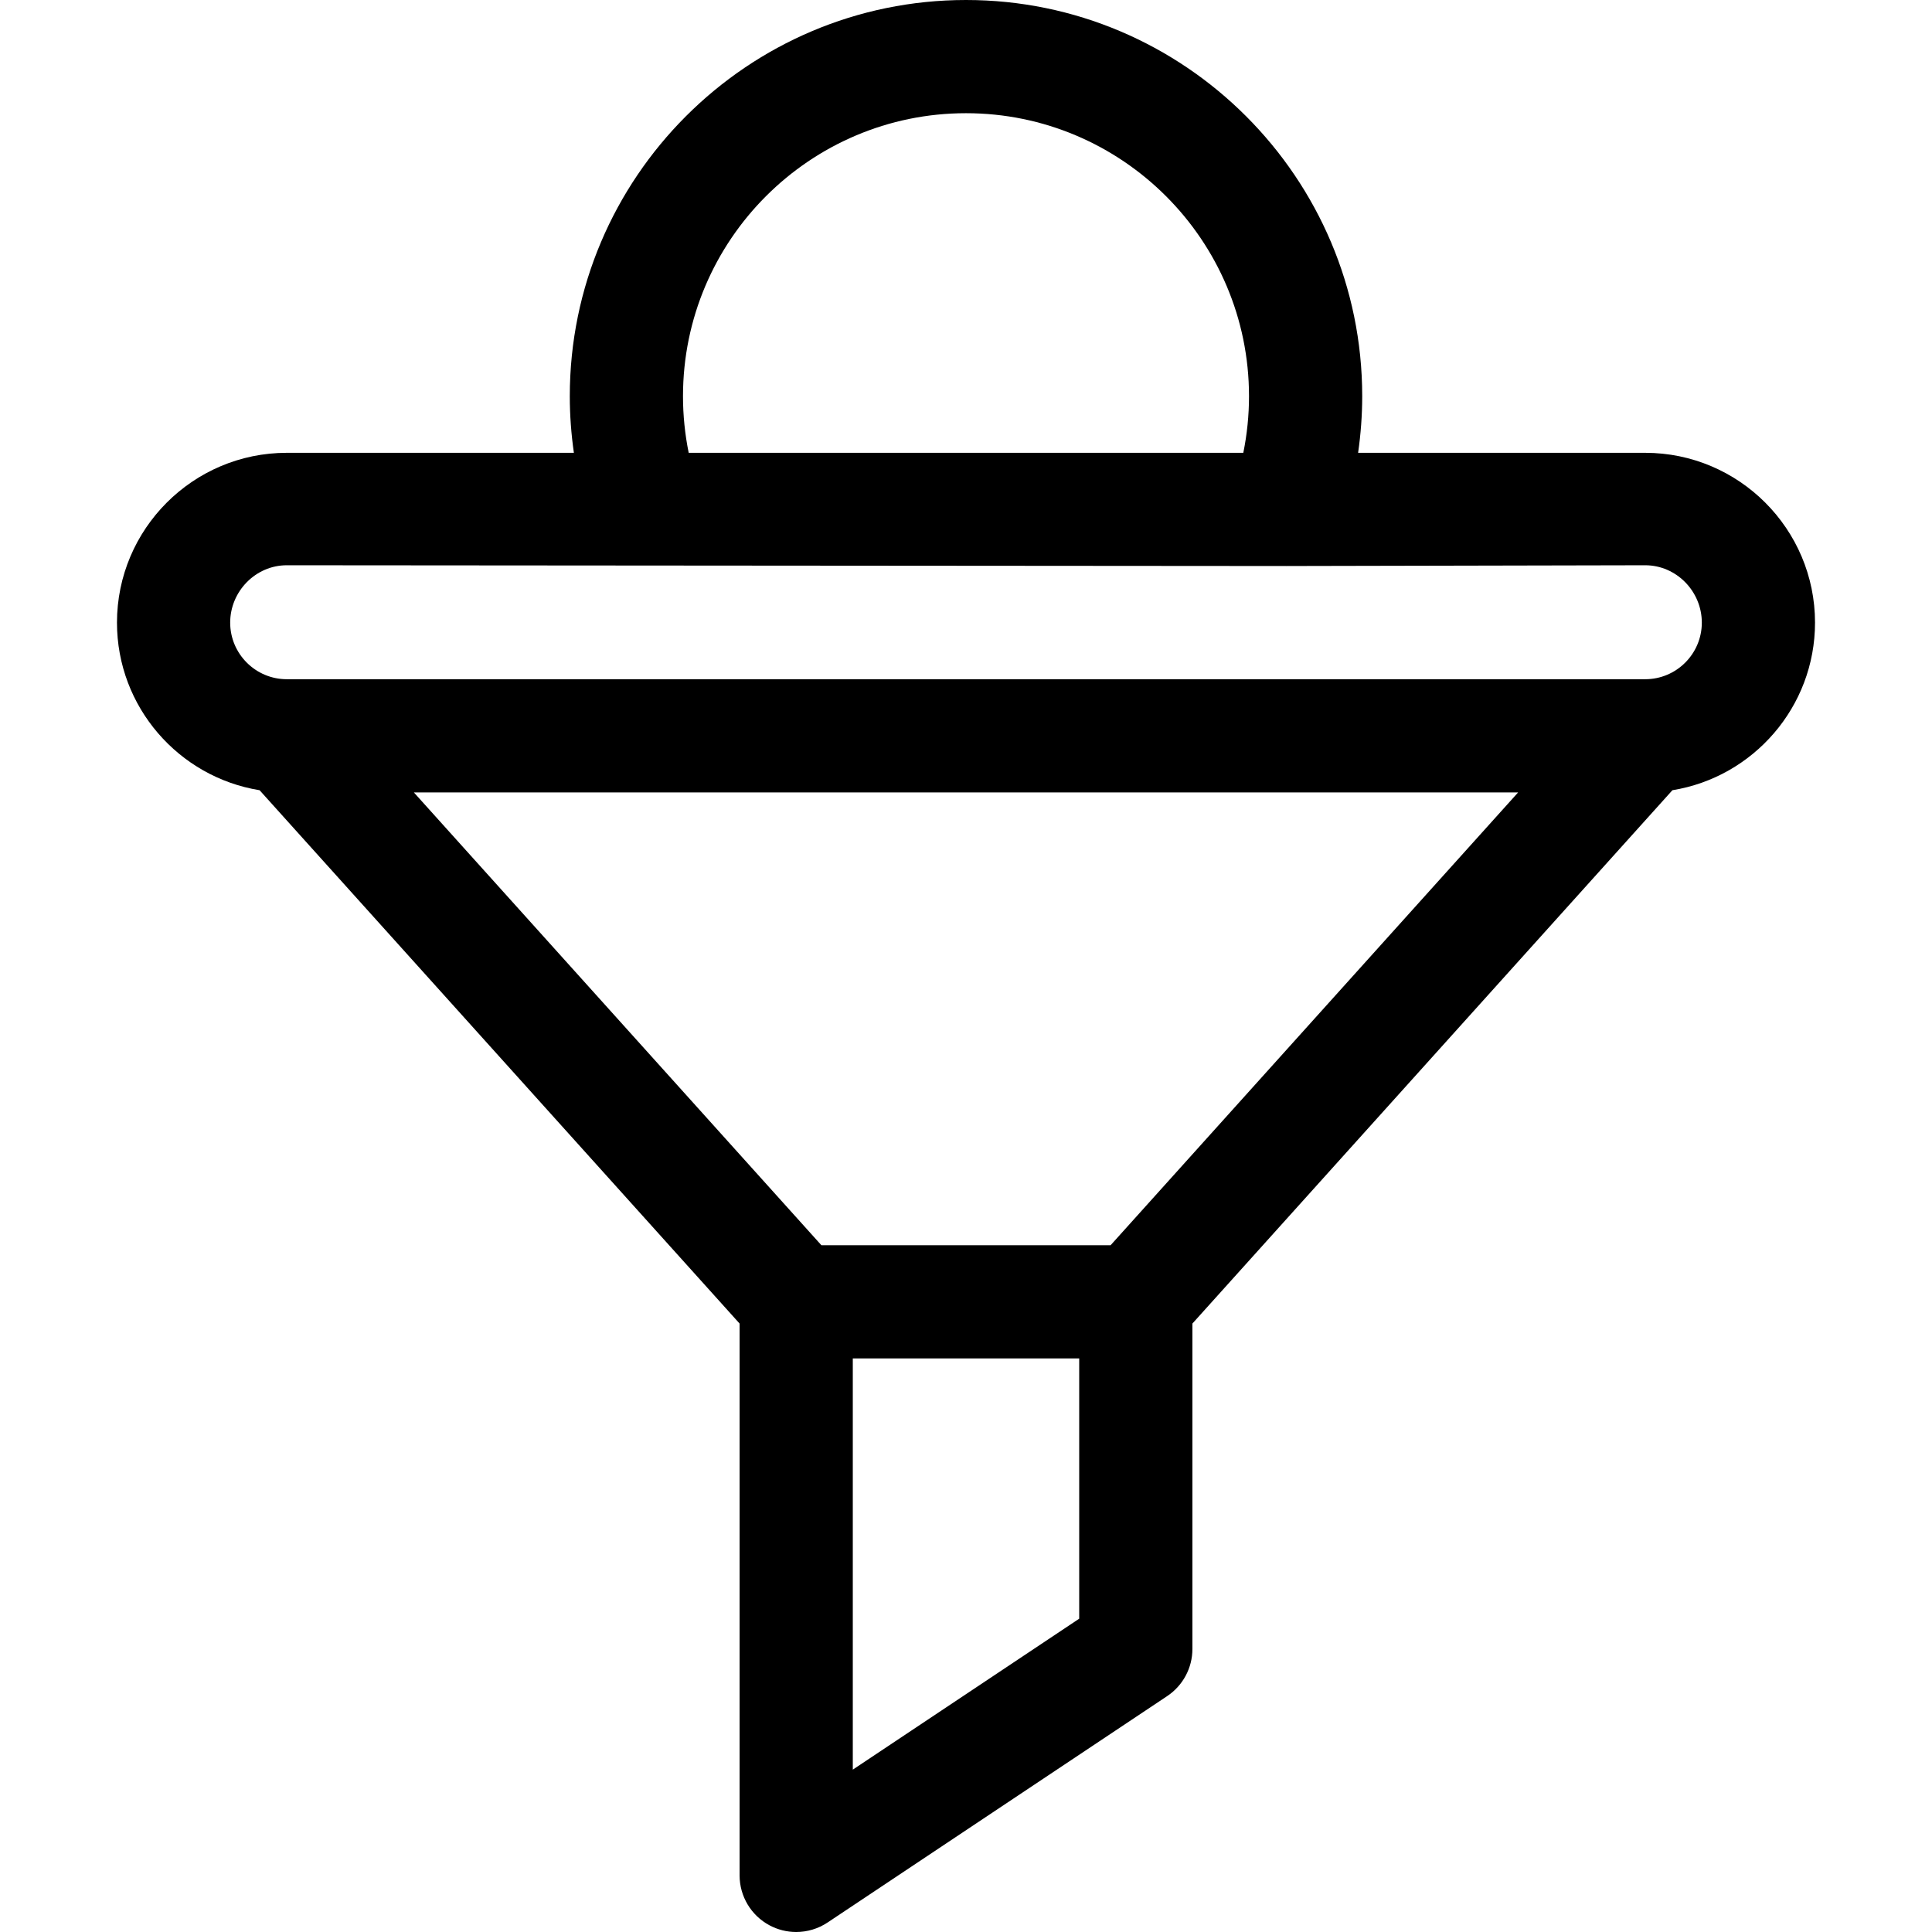 <?xml version="1.0" encoding="iso-8859-1"?>
<!-- Generator: Adobe Illustrator 19.0.0, SVG Export Plug-In . SVG Version: 6.00 Build 0)  -->
<svg version="1.1" id="Capa_1" xmlns="http://www.w3.org/2000/svg" xmlns:xlink="http://www.w3.org/1999/xlink" x="0px" y="0px"
	 viewBox="0 0 512 512" style="enable-background:new 0 0 512 512;" xml:space="preserve">
<g>
	<g>
		<path d="M436,120h-76.086c0.708-4.945,1.086-9.951,1.086-15C361,47.103,313.897,0,256,0c-57.897,0-105,47.103-105,105
			c0,5.049,0.378,10.055,1.086,15H76c-24.813,0-45,20.187-45,45c0,22.36,16.395,40.956,37.793,44.416L196,350.756V497
			c0,5.532,3.045,10.615,7.922,13.225c2.218,1.187,4.65,1.775,7.077,1.775c2.91,0,5.812-0.846,8.321-2.519l90-60
			c4.173-2.782,6.68-7.466,6.68-12.481v-86.244l127.207-141.341C464.605,205.956,481,187.36,481,165
			C481,140.187,460.813,120,436,120z M256,30c41.355,0,75,33.645,75,75c0,5.078-0.515,10.092-1.51,15H182.51
			c-0.995-4.908-1.51-9.922-1.51-15C181,63.645,214.645,30,256,30z M286,428.972l-60,40V360h60V428.972z M294.319,330H217.68
			l-108-120h292.639L294.319,330z M436,180H76c-8.271,0-15-6.729-15-15s6.729-15.2,15-15.2l264.785,0.2
			c0.031,0,0.063,0.004,0.094,0.004c0.034,0,0.067-0.004,0.101-0.004l95.02-0.2c8.271,0,15,6.929,15,15.2S444.271,180,436,180z"/>
	</g>
</g>
<g>
</g>
<g>
</g>
<g>
</g>
<g>
</g>
<g>
</g>
<g>
</g>
<g>
</g>
<g>
</g>
<g>
</g>
<g>
</g>
<g>
</g>
<g>
</g>
<g>
</g>
<g>
</g>
<g>
</g>
</svg>
